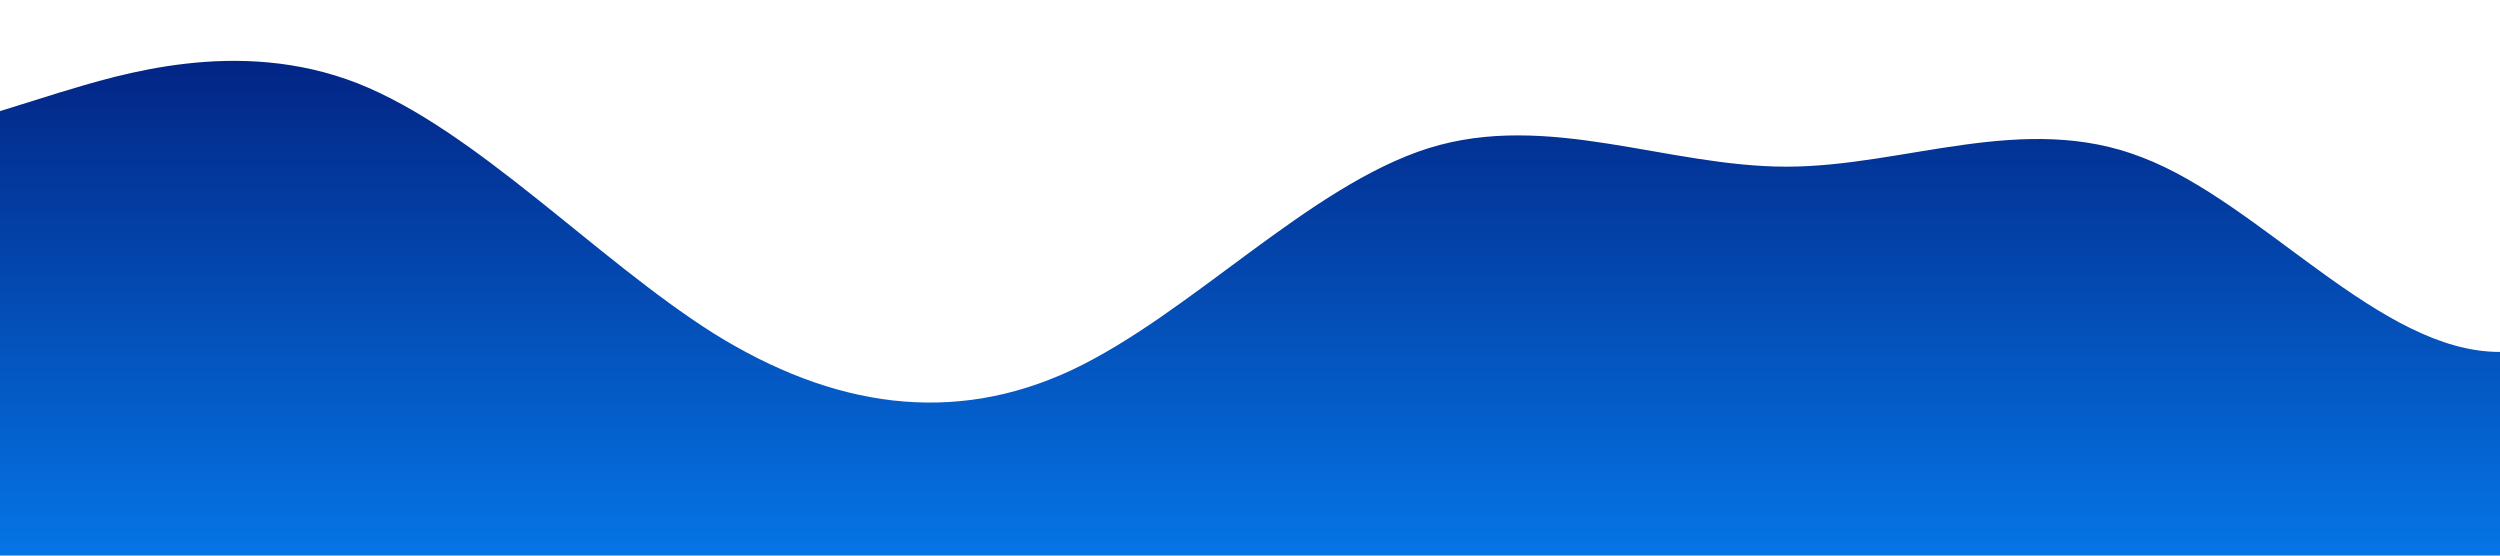 <?xml version="1.0" standalone="no"?>
<svg xmlns:xlink="http://www.w3.org/1999/xlink" id="wave" style="transform:rotate(180deg); transition: 0.3s" viewBox="0 0 1440 320" version="1.1" xmlns="http://www.w3.org/2000/svg"><defs><linearGradient id="sw-gradient-0" x1="0" x2="0" y1="1" y2="0"><stop stop-color="rgba(5, 117, 230, 1)" offset="0%"/><stop stop-color="rgba(2, 27, 121, 1)" offset="100%"/></linearGradient></defs><path style="transform:translate(0, 0px); opacity:1" fill="url(#sw-gradient-0)" d="M0,64L34.3,53.3C68.6,43,137,21,206,48C274.3,75,343,149,411,192C480,235,549,245,617,213.3C685.7,181,754,107,823,85.3C891.4,64,960,96,1029,96C1097.1,96,1166,64,1234,90.7C1302.9,117,1371,203,1440,202.7C1508.6,203,1577,117,1646,74.7C1714.3,32,1783,32,1851,32C1920,32,1989,32,2057,64C2125.7,96,2194,160,2263,154.7C2331.4,149,2400,75,2469,85.3C2537.1,96,2606,192,2674,202.7C2742.9,213,2811,139,2880,122.7C2948.6,107,3017,149,3086,154.7C3154.3,160,3223,128,3291,112C3360,96,3429,96,3497,128C3565.7,160,3634,224,3703,224C3771.4,224,3840,160,3909,112C3977.1,64,4046,32,4114,16C4182.9,0,4251,0,4320,42.7C4388.6,85,4457,171,4526,202.7C4594.3,235,4663,213,4731,186.7C4800,160,4869,128,4903,112L4937.1,96L4937.1,320L4902.9,320C4868.6,320,4800,320,4731,320C4662.9,320,4594,320,4526,320C4457.1,320,4389,320,4320,320C4251.4,320,4183,320,4114,320C4045.7,320,3977,320,3909,320C3840,320,3771,320,3703,320C3634.3,320,3566,320,3497,320C3428.6,320,3360,320,3291,320C3222.9,320,3154,320,3086,320C3017.1,320,2949,320,2880,320C2811.4,320,2743,320,2674,320C2605.7,320,2537,320,2469,320C2400,320,2331,320,2263,320C2194.3,320,2126,320,2057,320C1988.6,320,1920,320,1851,320C1782.9,320,1714,320,1646,320C1577.1,320,1509,320,1440,320C1371.4,320,1303,320,1234,320C1165.7,320,1097,320,1029,320C960,320,891,320,823,320C754.3,320,686,320,617,320C548.6,320,480,320,411,320C342.9,320,274,320,206,320C137.1,320,69,320,34,320L0,320Z"/></svg>